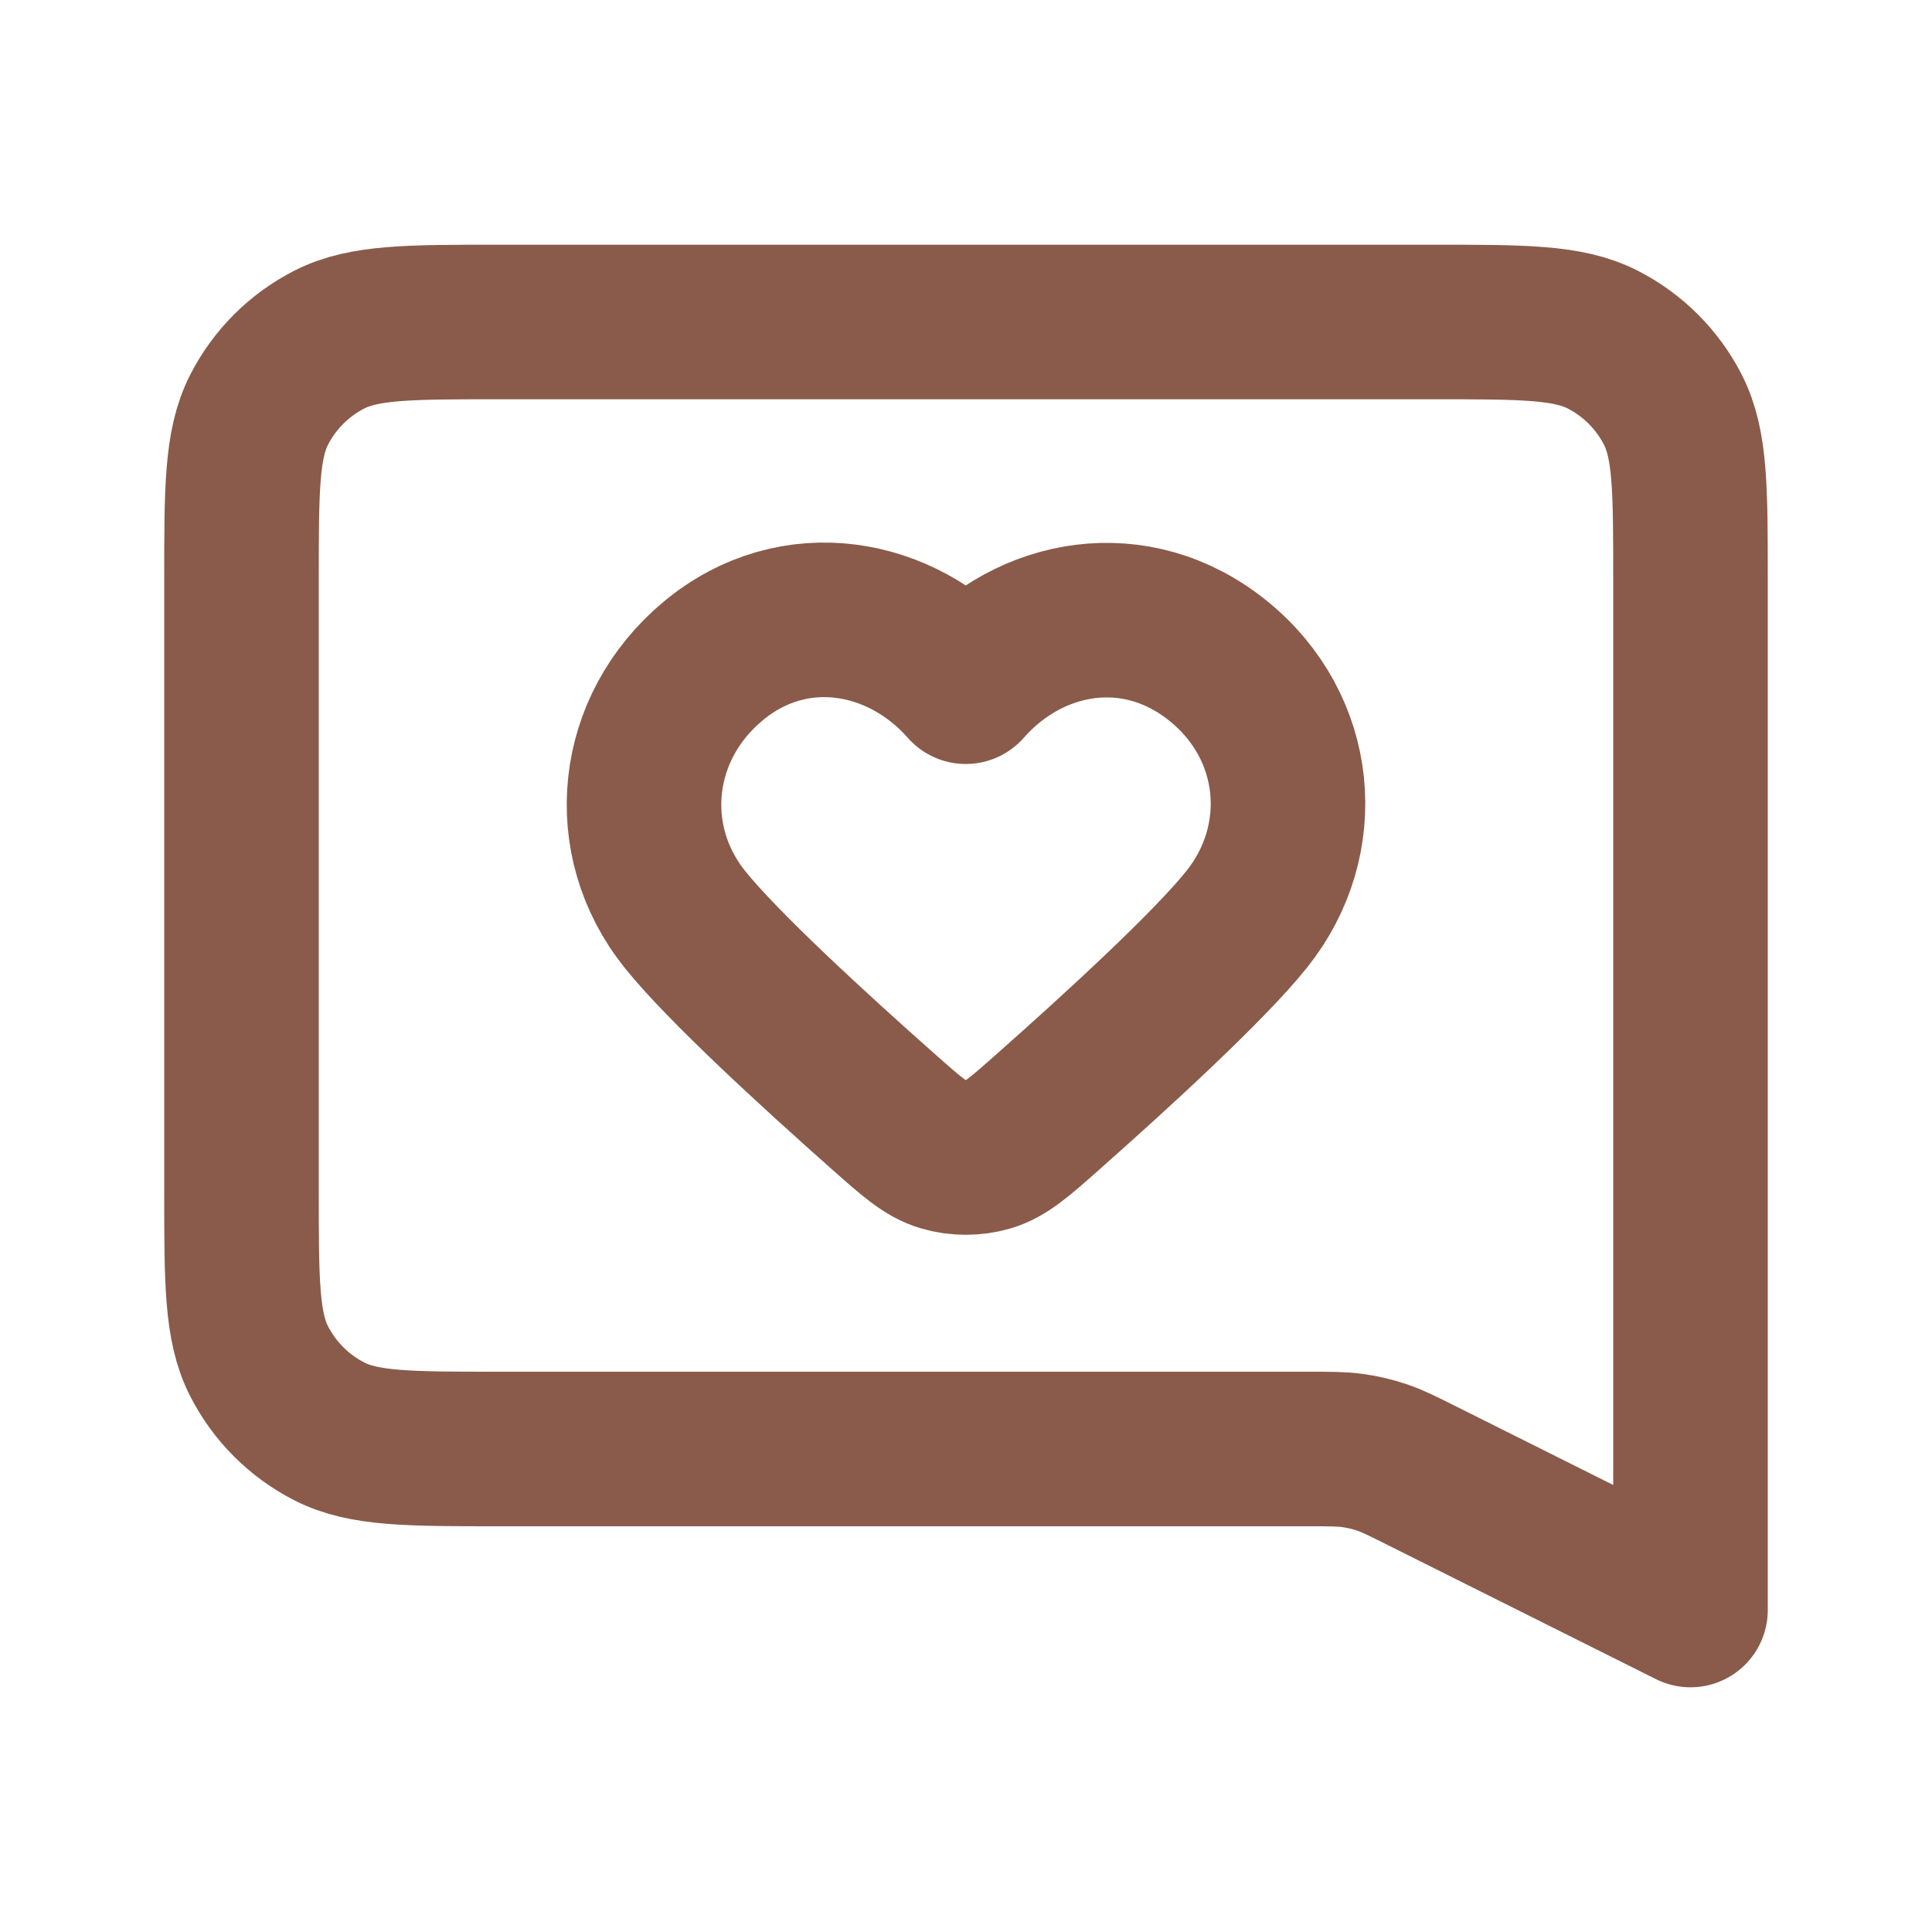 <svg width="50" height="50" viewBox="0 0 50 50" fill="none" xmlns="http://www.w3.org/2000/svg">
<path fill-rule="evenodd" clip-rule="evenodd" d="M24.994 17.772C23.328 15.878 20.55 15.369 18.462 17.103C16.375 18.837 16.081 21.736 17.72 23.787C18.695 25.007 21.083 27.194 22.858 28.766C23.591 29.416 23.957 29.74 24.399 29.872C24.776 29.984 25.212 29.984 25.59 29.872C26.031 29.74 26.398 29.416 27.13 28.766C28.906 27.194 31.294 25.007 32.268 23.787C33.908 21.736 33.65 18.819 31.526 17.103C29.403 15.387 26.66 15.878 24.994 17.772Z" stroke="#8A5B4A" stroke-width="4" stroke-linejoin="round"/>
<path d="M6.25 15C6.25 12.666 6.25 11.5 6.704 10.608C7.104 9.824 7.741 9.187 8.525 8.787C9.416 8.333 10.583 8.333 12.917 8.333H37.083C39.417 8.333 40.584 8.333 41.475 8.787C42.259 9.187 42.897 9.824 43.296 10.608C43.75 11.5 43.75 12.666 43.75 15V41.667L36.824 38.204C36.299 37.941 36.037 37.81 35.762 37.717C35.517 37.635 35.266 37.576 35.011 37.54C34.723 37.5 34.43 37.5 33.843 37.5H12.917C10.583 37.5 9.416 37.5 8.525 37.046C7.741 36.646 7.104 36.009 6.704 35.225C6.25 34.334 6.25 33.167 6.25 30.833V15Z" stroke="#8A5B4A" stroke-width="4" stroke-linejoin="round"/>
</svg>

